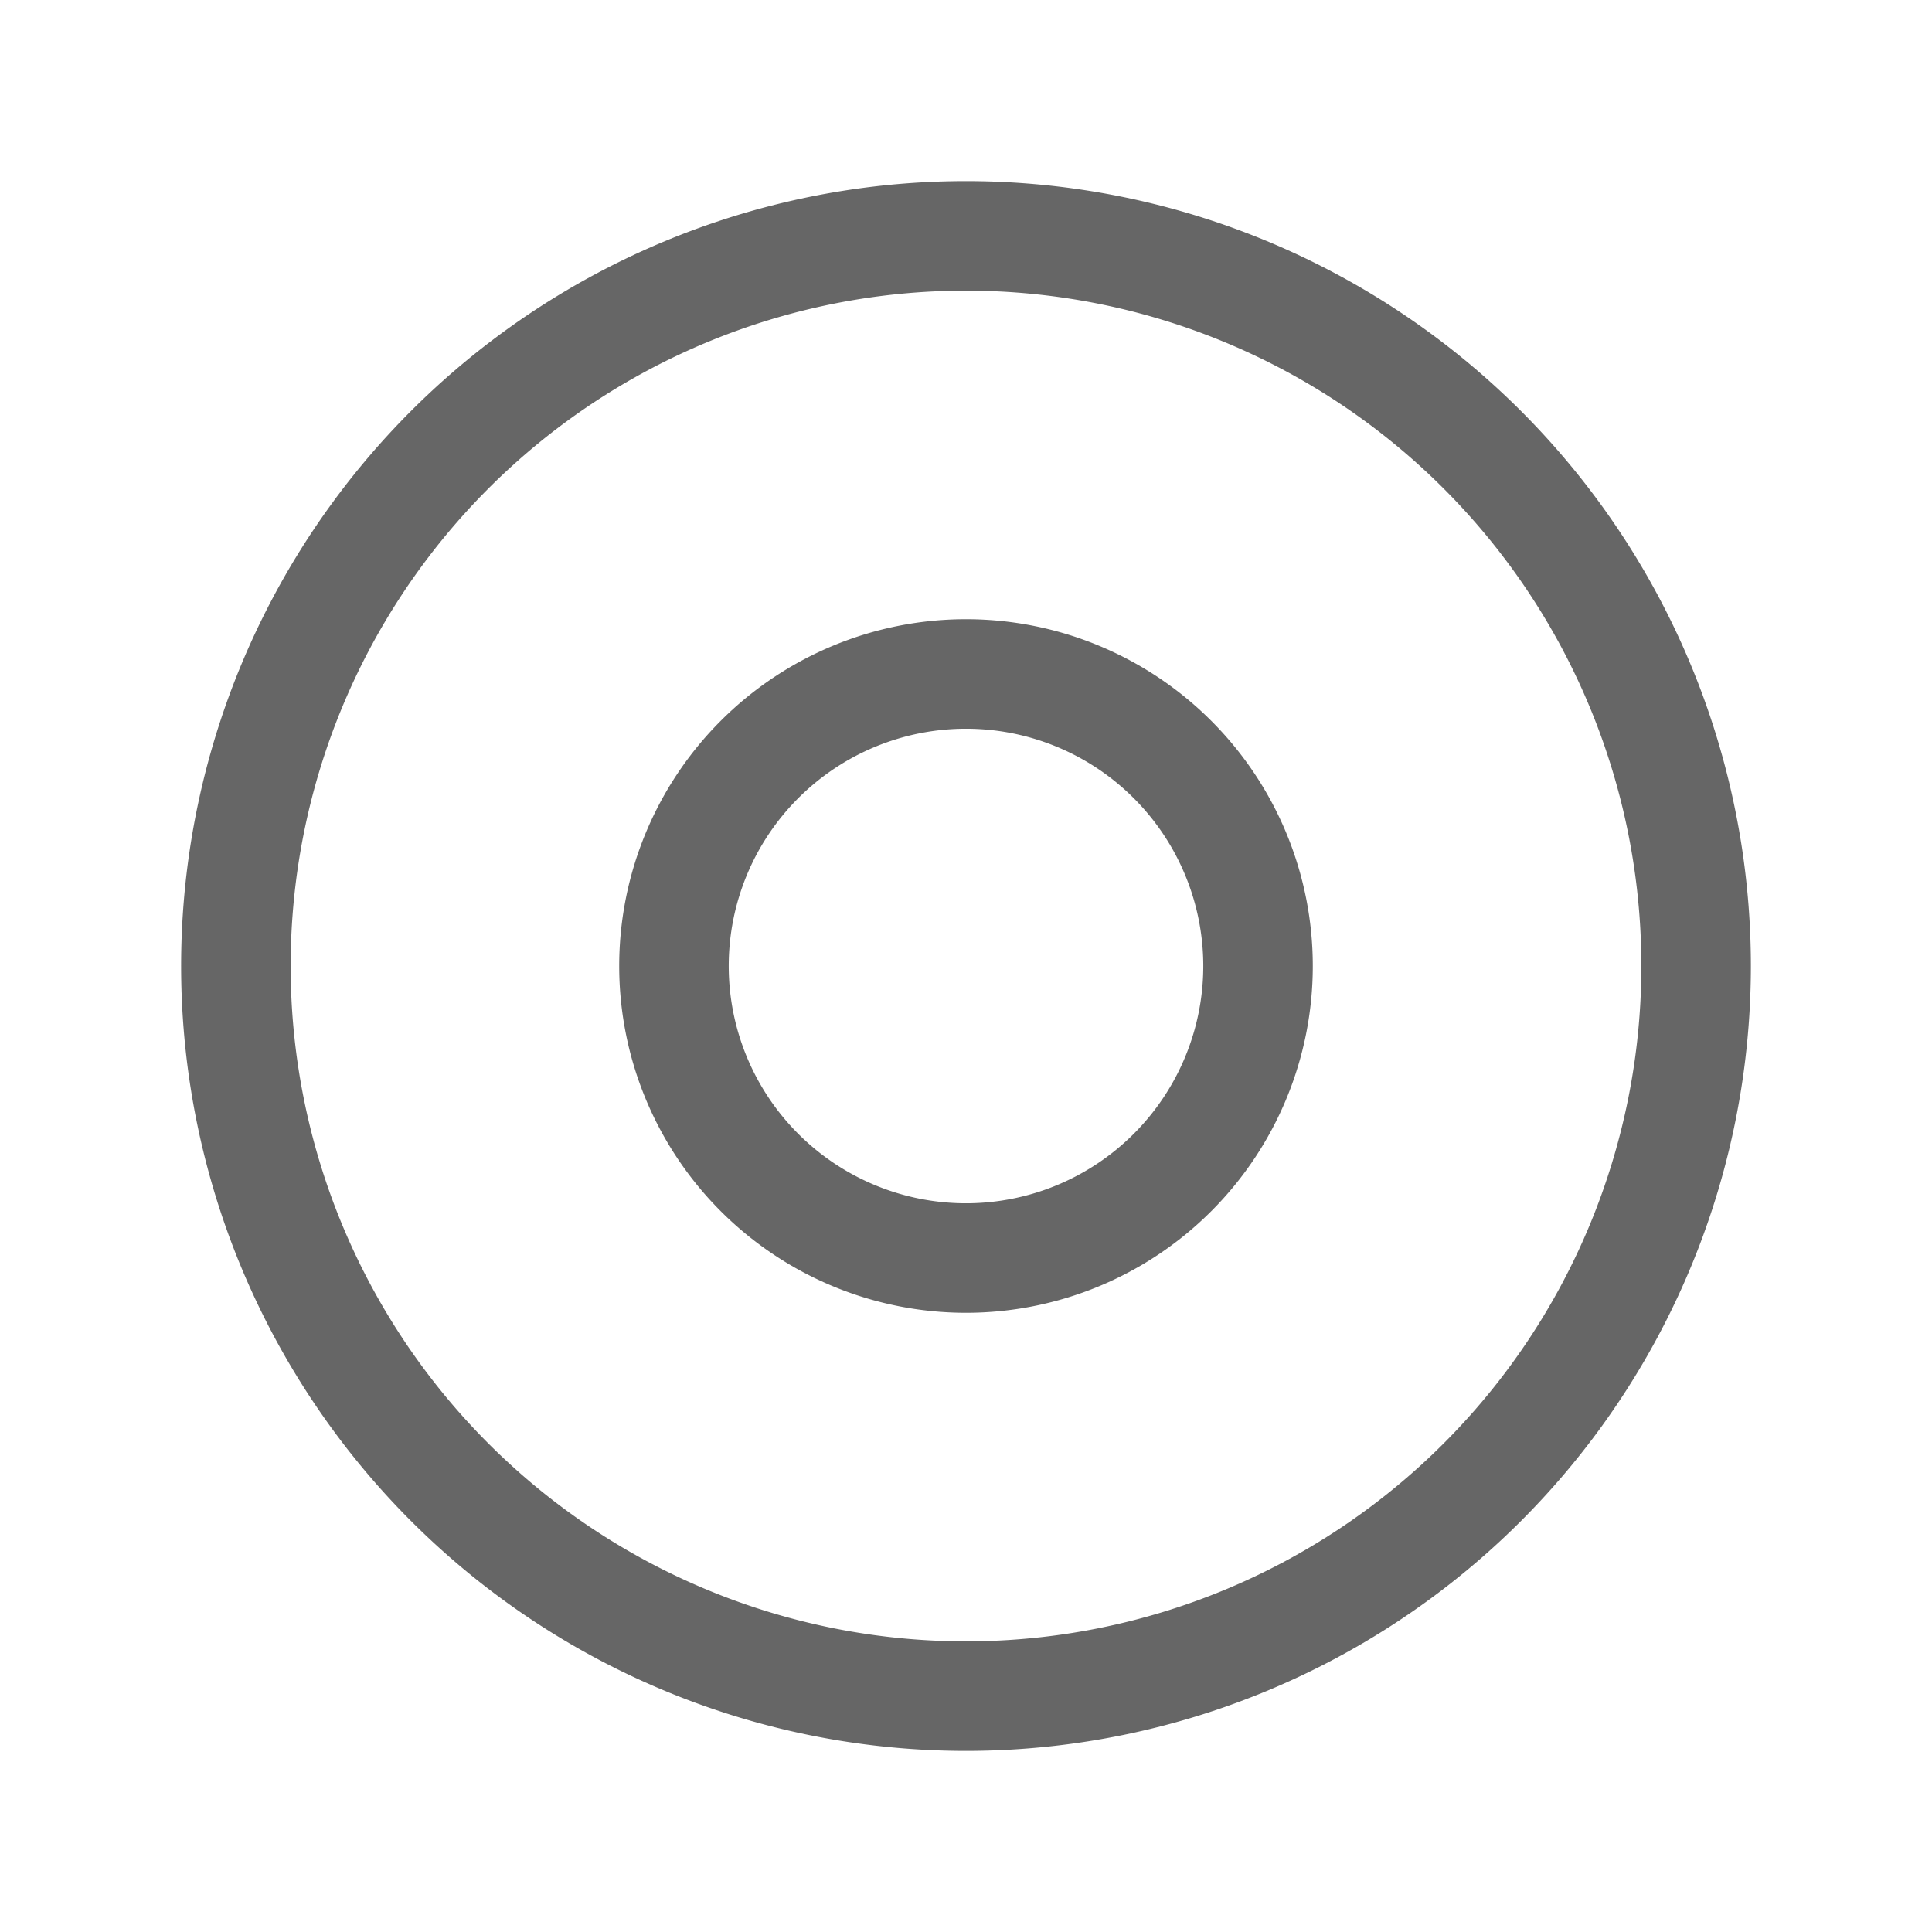 <svg xmlns="http://www.w3.org/2000/svg" fill="none" viewBox="0 0 16 16"><path fill="#666" d="M2.407 8a5.593 5.593 0 1 1 11.186 0A5.593 5.593 0 0 1 2.407 8ZM8 1.5a6.5 6.5 0 1 0 0 13 6.5 6.5 0 0 0 0-13ZM6.035 8a1.965 1.965 0 1 1 3.93 0 1.965 1.965 0 0 1-3.93 0ZM8 5.128a2.872 2.872 0 1 0 0 5.744 2.872 2.872 0 0 0 0-5.744Z" clip-rule="evenodd" fill-rule="evenodd" data-follow-fill="#666"/></svg>